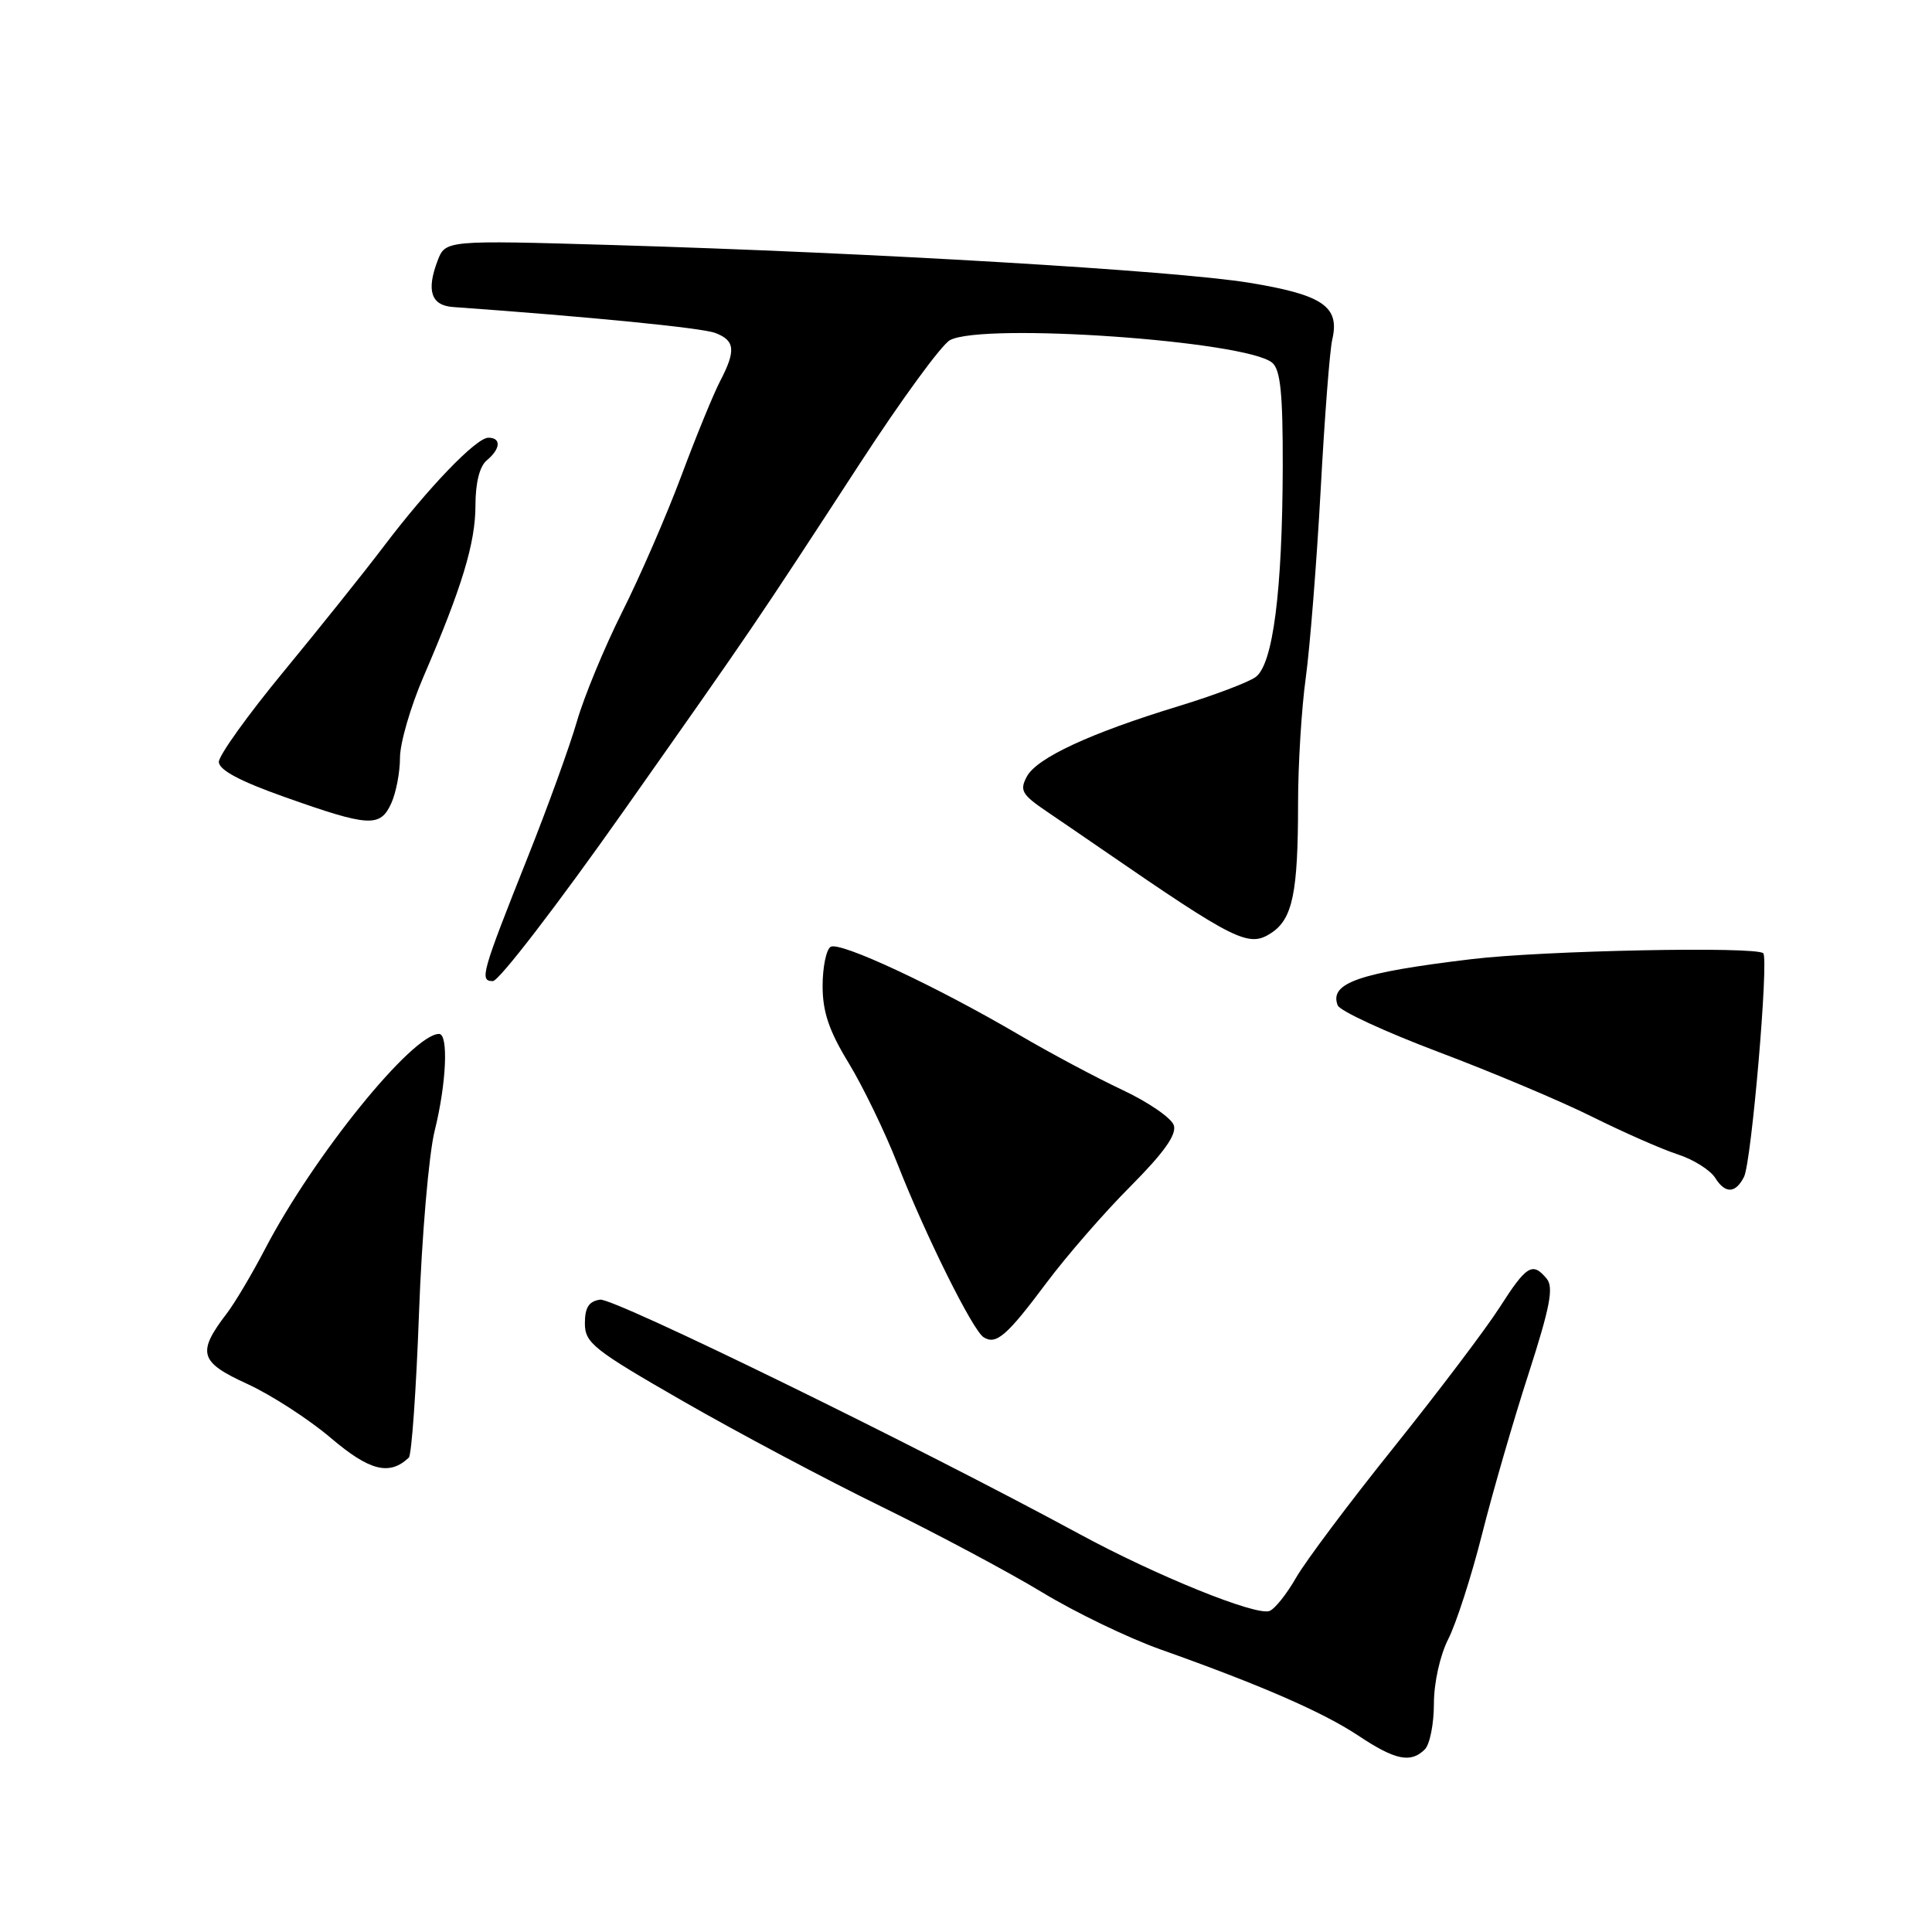 <?xml version="1.0" encoding="UTF-8" standalone="no"?>
<!DOCTYPE svg PUBLIC "-//W3C//DTD SVG 1.1//EN" "http://www.w3.org/Graphics/SVG/1.1/DTD/svg11.dtd" >
<svg xmlns="http://www.w3.org/2000/svg" xmlns:xlink="http://www.w3.org/1999/xlink" version="1.1" viewBox="0 0 256 256">
 <g >
 <path fill="currentColor"
d=" M 188.80 231.80 C 189.46 231.14 190.00 228.42 190.00 225.76 C 190.00 222.97 190.81 219.34 191.90 217.19 C 192.95 215.13 194.97 208.88 196.38 203.29 C 197.79 197.69 200.57 188.11 202.55 182.00 C 205.39 173.19 205.89 170.58 204.95 169.44 C 203.07 167.17 202.28 167.65 198.70 173.25 C 196.85 176.14 190.53 184.48 184.67 191.80 C 178.80 199.11 172.99 206.87 171.75 209.03 C 170.51 211.20 168.93 213.19 168.22 213.46 C 166.45 214.15 153.20 208.79 143.00 203.25 C 121.49 191.59 81.33 171.95 79.52 172.21 C 78.03 172.42 77.50 173.25 77.50 175.35 C 77.50 177.95 78.63 178.84 90.50 185.66 C 97.65 189.77 109.48 196.06 116.79 199.63 C 124.10 203.21 133.66 208.31 138.04 210.96 C 142.41 213.62 149.48 217.03 153.75 218.55 C 167.05 223.27 175.33 226.88 180.00 229.99 C 184.88 233.24 186.94 233.66 188.80 231.80 Z  M 54.17 193.14 C 54.54 192.79 55.15 184.18 55.52 174.00 C 55.89 163.82 56.82 152.96 57.59 149.86 C 59.15 143.61 59.45 137.00 58.18 137.00 C 54.63 137.00 41.55 153.17 35.12 165.50 C 33.40 168.80 31.13 172.62 30.08 174.00 C 26.07 179.24 26.41 180.47 32.73 183.36 C 35.90 184.81 40.90 188.04 43.84 190.54 C 48.98 194.91 51.61 195.57 54.17 193.14 Z  M 138.65 170.00 C 141.32 166.43 146.33 160.66 149.80 157.19 C 154.21 152.75 155.93 150.35 155.54 149.11 C 155.23 148.15 152.17 146.04 148.74 144.43 C 145.31 142.82 139.12 139.52 135.00 137.10 C 124.00 130.65 111.28 124.71 110.06 125.46 C 109.48 125.82 109.00 128.16 109.00 130.66 C 109.00 134.07 109.85 136.60 112.45 140.85 C 114.34 143.96 117.27 150.00 118.94 154.27 C 122.69 163.81 128.88 176.26 130.33 177.19 C 131.99 178.24 133.40 177.03 138.65 170.00 Z  M 231.09 155.94 C 232.08 154.02 234.39 127.06 233.64 126.31 C 232.71 125.38 204.44 125.95 195.00 127.09 C 180.08 128.88 176.11 130.25 177.25 133.21 C 177.53 133.95 183.56 136.73 190.63 139.40 C 197.71 142.07 206.88 145.93 211.00 147.99 C 215.12 150.04 220.21 152.28 222.30 152.96 C 224.39 153.63 226.64 155.05 227.29 156.10 C 228.61 158.20 229.97 158.15 231.09 155.94 Z  M 82.63 107.47 C 100.06 82.73 99.85 83.04 114.00 61.32 C 119.44 52.96 124.78 45.65 125.88 45.07 C 130.27 42.72 165.08 45.16 168.57 48.06 C 169.67 48.98 169.99 52.12 169.97 61.87 C 169.92 78.35 168.68 88.03 166.38 89.71 C 165.42 90.41 160.82 92.15 156.17 93.57 C 144.49 97.13 137.37 100.43 136.06 102.90 C 135.08 104.73 135.40 105.29 138.72 107.54 C 140.80 108.95 144.07 111.19 146.00 112.52 C 163.76 124.74 165.46 125.58 168.44 123.63 C 171.28 121.77 172.00 118.29 172.00 106.45 C 172.00 101.33 172.46 93.85 173.02 89.82 C 173.57 85.80 174.46 74.62 174.99 65.00 C 175.51 55.38 176.20 46.38 176.53 45.00 C 177.56 40.61 175.28 39.06 165.49 37.46 C 155.57 35.85 115.72 33.49 81.26 32.47 C 59.02 31.82 59.02 31.82 57.97 34.58 C 56.48 38.51 57.13 40.47 60.01 40.68 C 78.22 41.98 92.94 43.44 94.75 44.11 C 97.40 45.10 97.54 46.44 95.42 50.50 C 94.56 52.15 92.25 57.77 90.30 63.00 C 88.35 68.22 84.82 76.36 82.45 81.07 C 80.09 85.78 77.39 92.31 76.45 95.57 C 75.51 98.83 72.59 106.90 69.96 113.50 C 63.78 129.04 63.51 130.00 65.31 130.00 C 66.11 130.00 73.90 119.86 82.63 107.47 Z  M 51.84 106.45 C 52.48 105.05 53.00 102.33 53.00 100.40 C 53.00 98.47 54.40 93.65 56.10 89.70 C 61.21 77.85 63.00 71.95 63.00 66.97 C 63.00 63.99 63.55 61.78 64.50 61.00 C 66.34 59.47 66.44 58.00 64.71 58.00 C 63.10 58.00 56.73 64.62 50.77 72.50 C 48.27 75.80 42.35 83.20 37.62 88.94 C 32.88 94.68 29.00 100.09 29.00 100.95 C 29.00 102.02 31.78 103.51 37.75 105.62 C 48.88 109.57 50.38 109.66 51.84 106.45 Z "/>
</g>
</svg>
